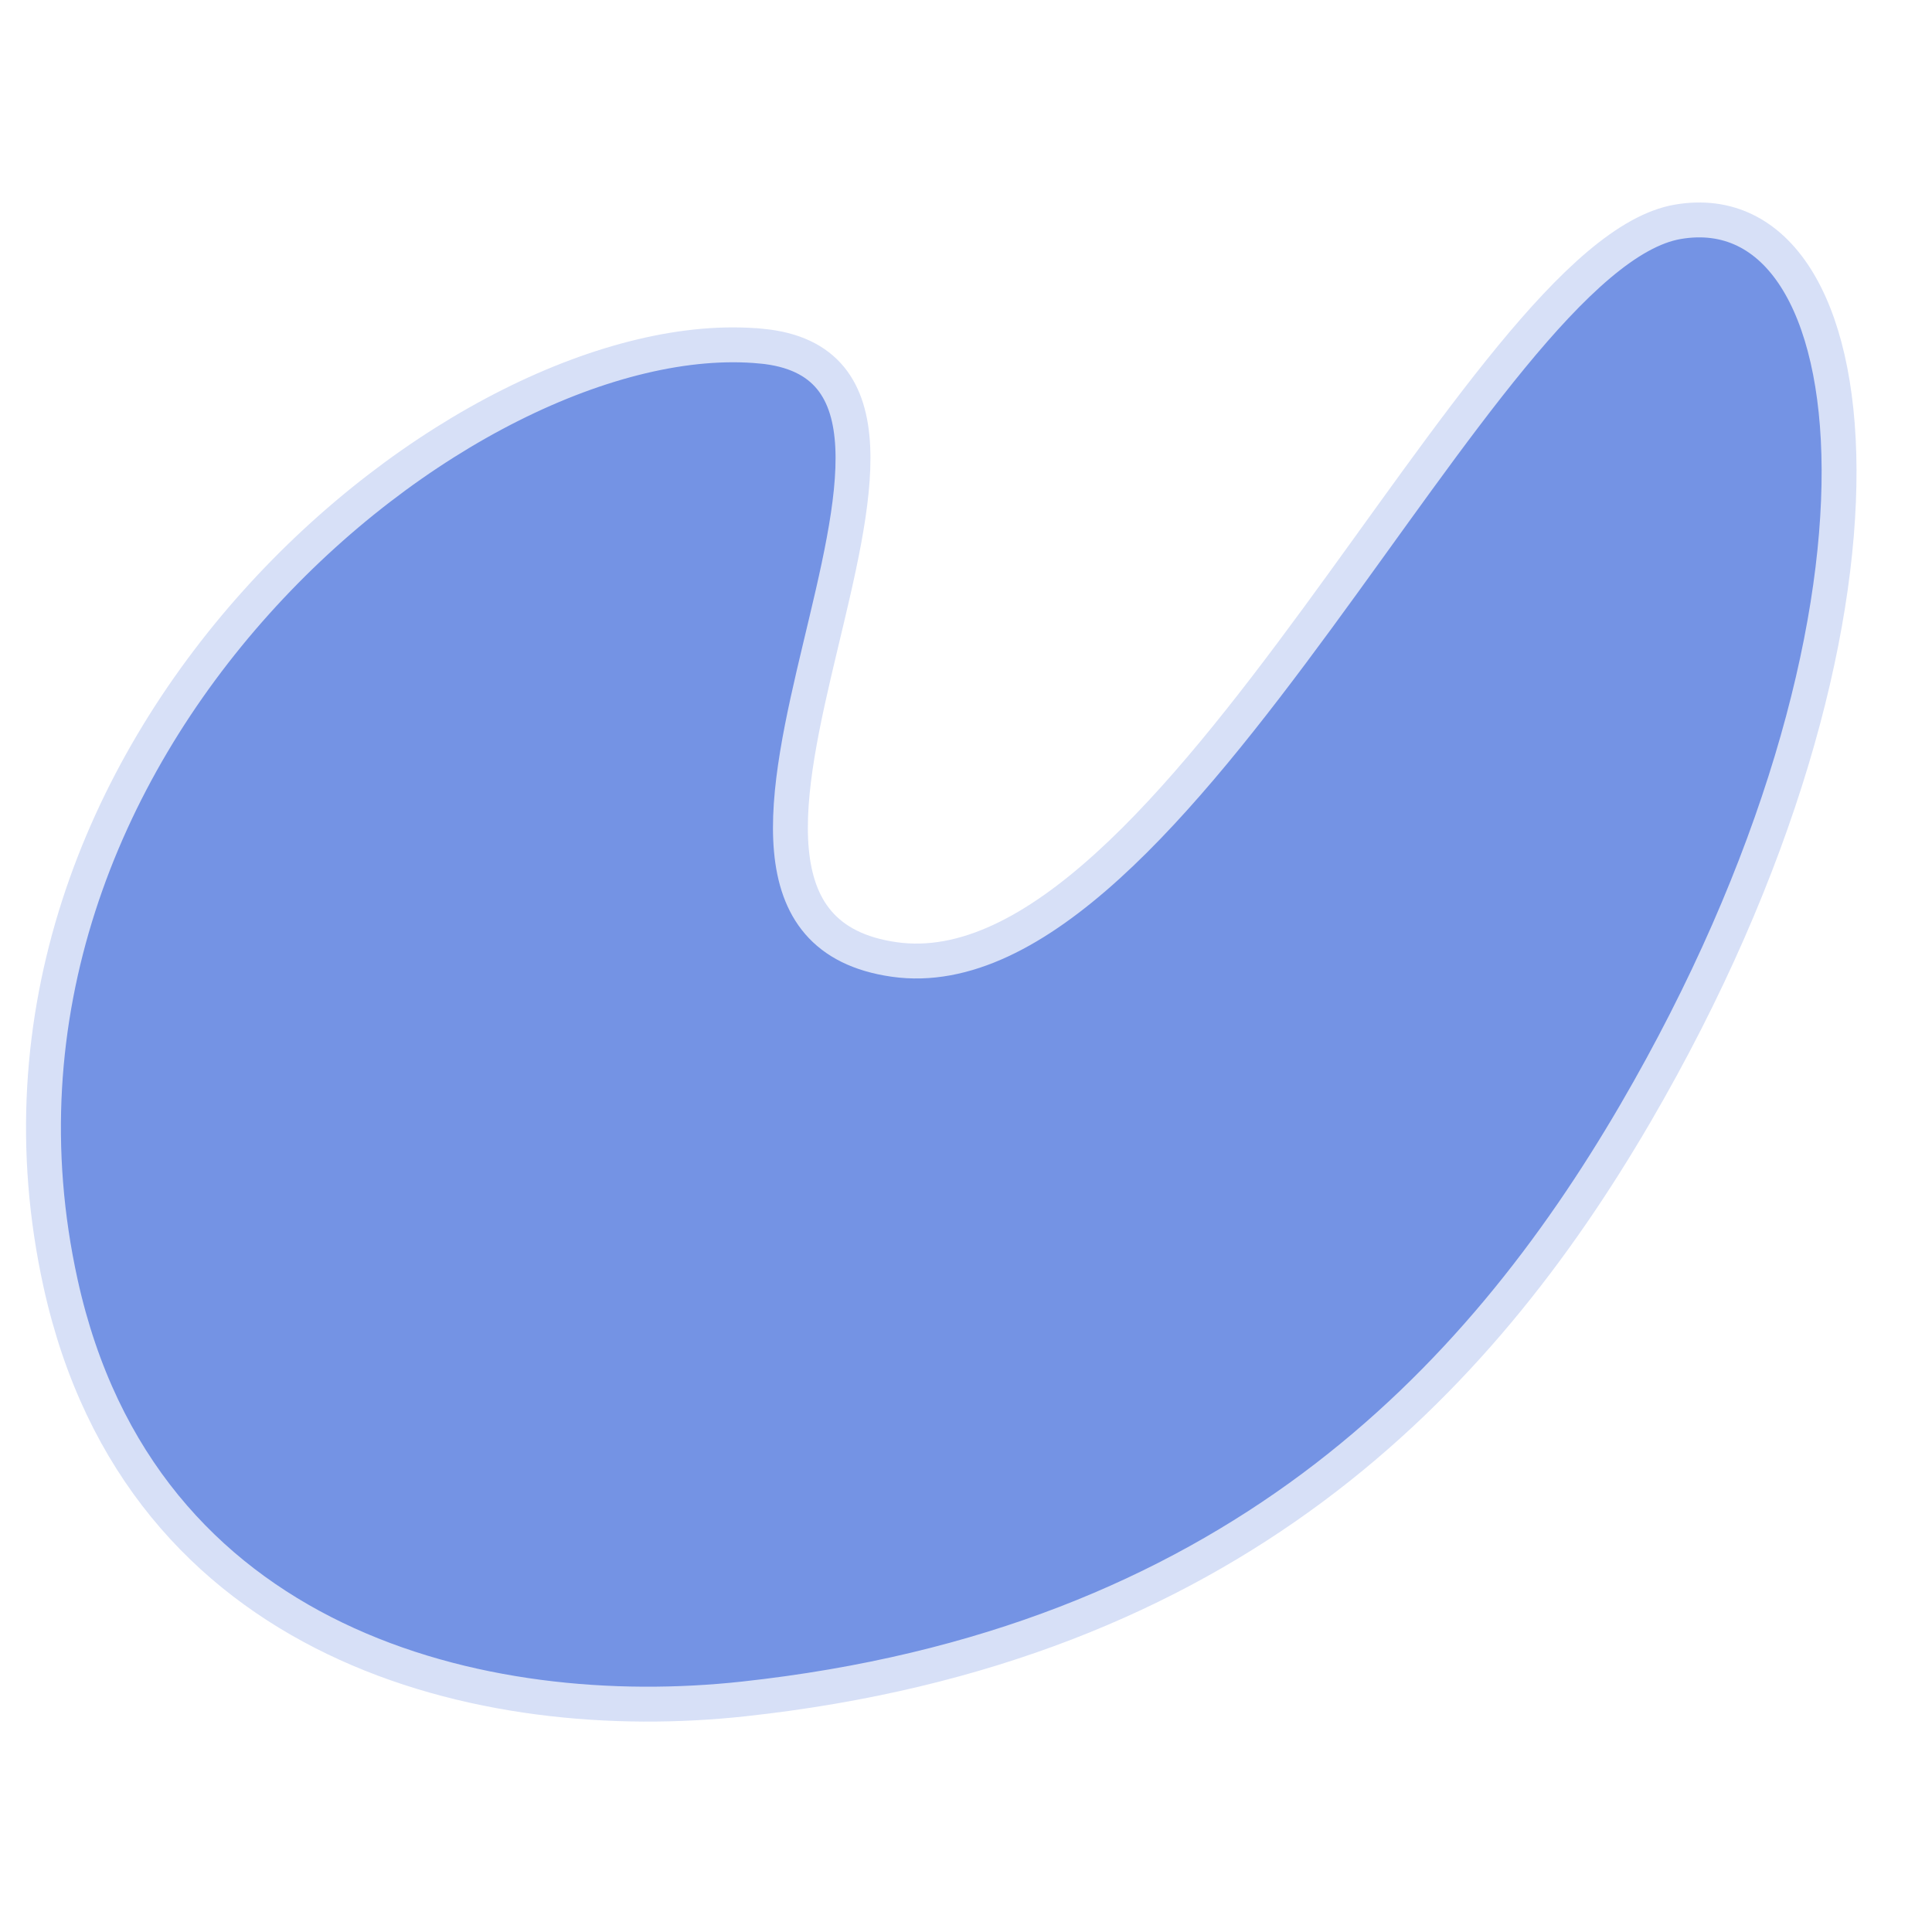 <?xml version="1.0" encoding="UTF-8" standalone="no"?>
<svg
   xmlns:dc="http://purl.org/dc/elements/1.1/"
   xmlns:cc="http://creativecommons.org/ns#"
   xmlns:rdf="http://www.w3.org/1999/02/22-rdf-syntax-ns#"
   xmlns:svg="http://www.w3.org/2000/svg"
   xmlns="http://www.w3.org/2000/svg"
   xmlns:sodipodi="http://sodipodi.sourceforge.net/DTD/sodipodi-0.dtd"
   xmlns:inkscape="http://www.inkscape.org/namespaces/inkscape"
   width="166.149mm"
   height="166.149mm"
   viewBox="0 0 166.149 166.149"
   version="1.1"
   id="svg8"
   inkscape:version="1.0.2 (e86c870879, 2021-01-15)"
   sodipodi:docname="my.svg"
   inkscape:export-filename="/home/alessandro/my-192x192.png"
   inkscape:export-xdpi="29.352039"
   inkscape:export-ydpi="29.352039">
  <defs
     id="defs2" />
  <sodipodi:namedview
     id="base"
     pagecolor="#ffffff"
     bordercolor="#666666"
     borderopacity="1.0"
     inkscape:pageopacity="0.0"
     inkscape:pageshadow="2"
     inkscape:zoom="0.7"
     inkscape:cx="315.08349"
     inkscape:cy="361.91954"
     inkscape:document-units="mm"
     inkscape:current-layer="layer1"
     inkscape:document-rotation="0"
     showgrid="false"
     inkscape:window-width="1366"
     inkscape:window-height="706"
     inkscape:window-x="0"
     inkscape:window-y="0"
     inkscape:window-maximized="1" />
  <g
     inkscape:label="Layer 1"
     inkscape:groupmode="layer"
     id="layer1"
     transform="translate(-25.06,-30.588)">
    <path
       style="fill:#7493e4;fill-opacity:1;stroke:#d7e0f7;stroke-width:3;stroke-linecap:butt;stroke-linejoin:miter;stroke-miterlimit:4;stroke-dasharray:none;stroke-opacity:1"
       d="m 90.534,60.356 c -25.336,-2.419 -70.458,34.341 -60.261,80.611 6.904,31.327 36.431,38.154 58.739,35.727 41.773,-4.545 63.157,-27.144 76.696,-50.368 24.773,-42.496 20.702,-79.566 3.65,-76.664 -17.052,2.903 -43.149,66.87 -67.387,63.44 -24.238,-3.431 11.037,-50.601 -11.436,-52.747 z"
       id="path833"
       sodipodi:nodetypes="sssszzs" />
  </g>
</svg>
